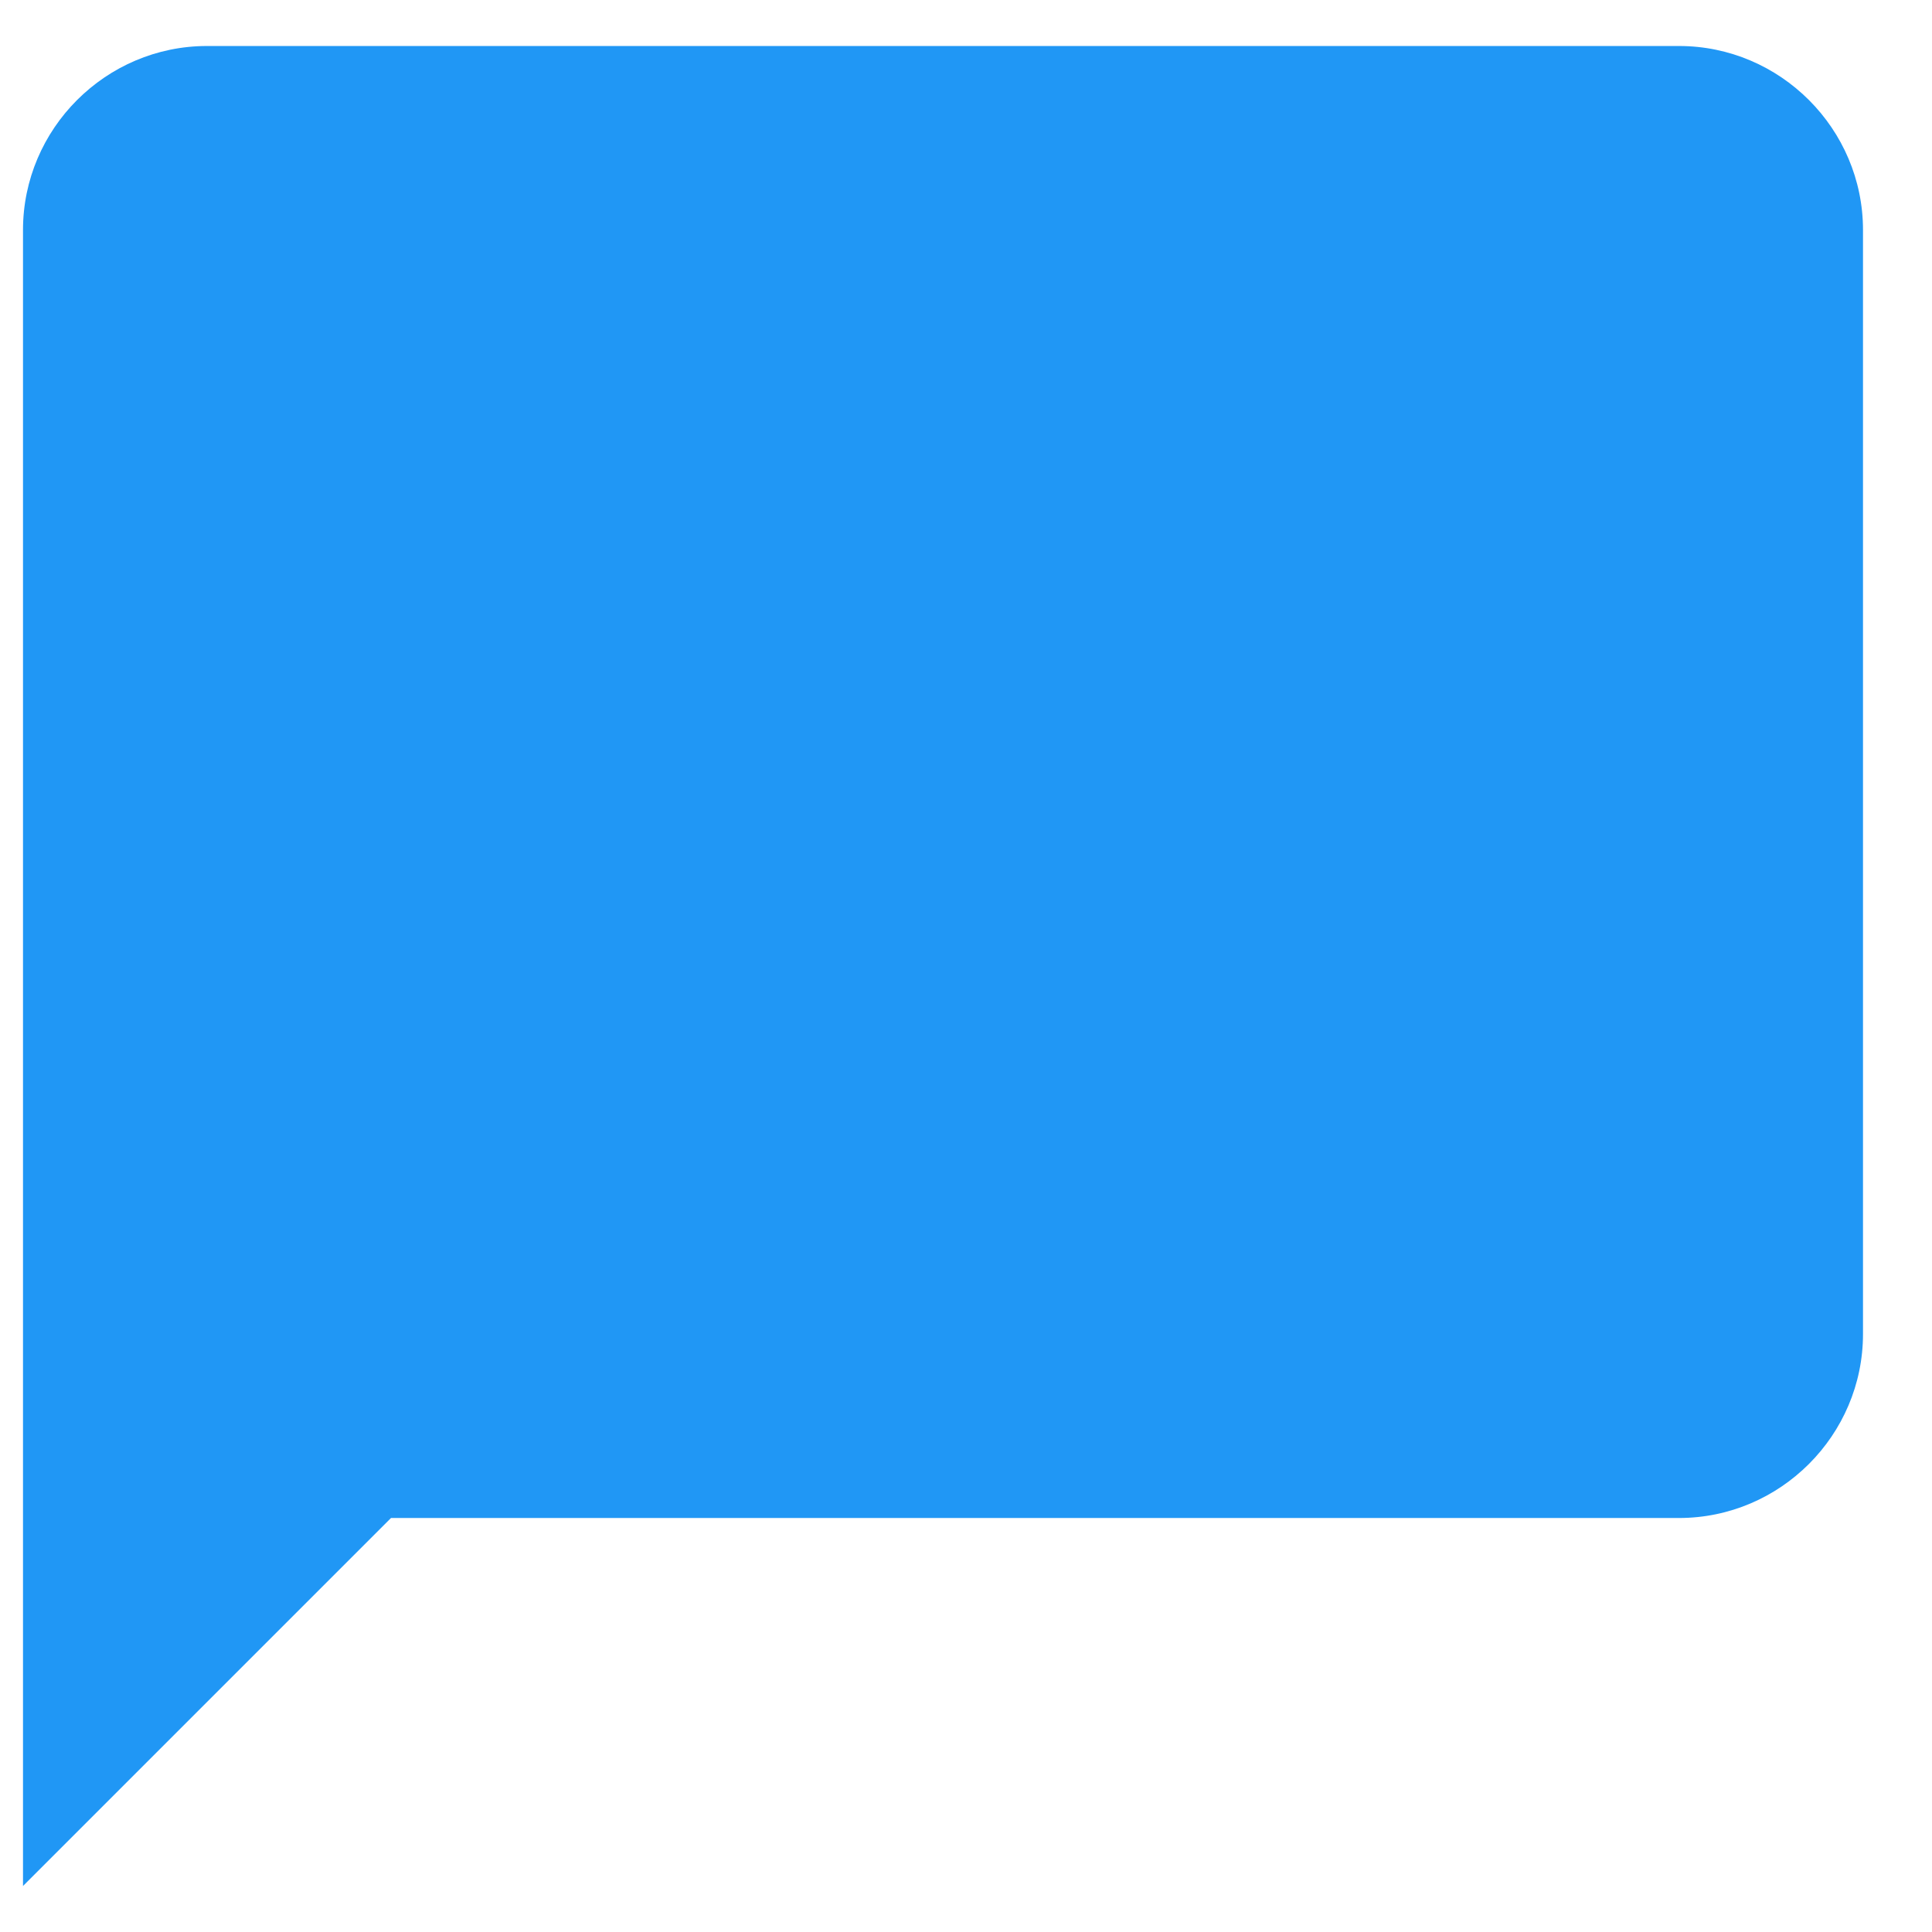 <svg width="21" height="21" viewBox="0 0 21 21" fill="none" xmlns="http://www.w3.org/2000/svg">
<path d="M18.25 0.5H2.25C1.15 0.5 0.25 1.4 0.25 2.5V20.5L4.25 16.5H18.25C19.35 16.5 20.25 15.6 20.25 14.5V2.5C20.25 1.4 19.35 0.5 18.25 0.5Z" fill="#2097F5"/>
</svg>

